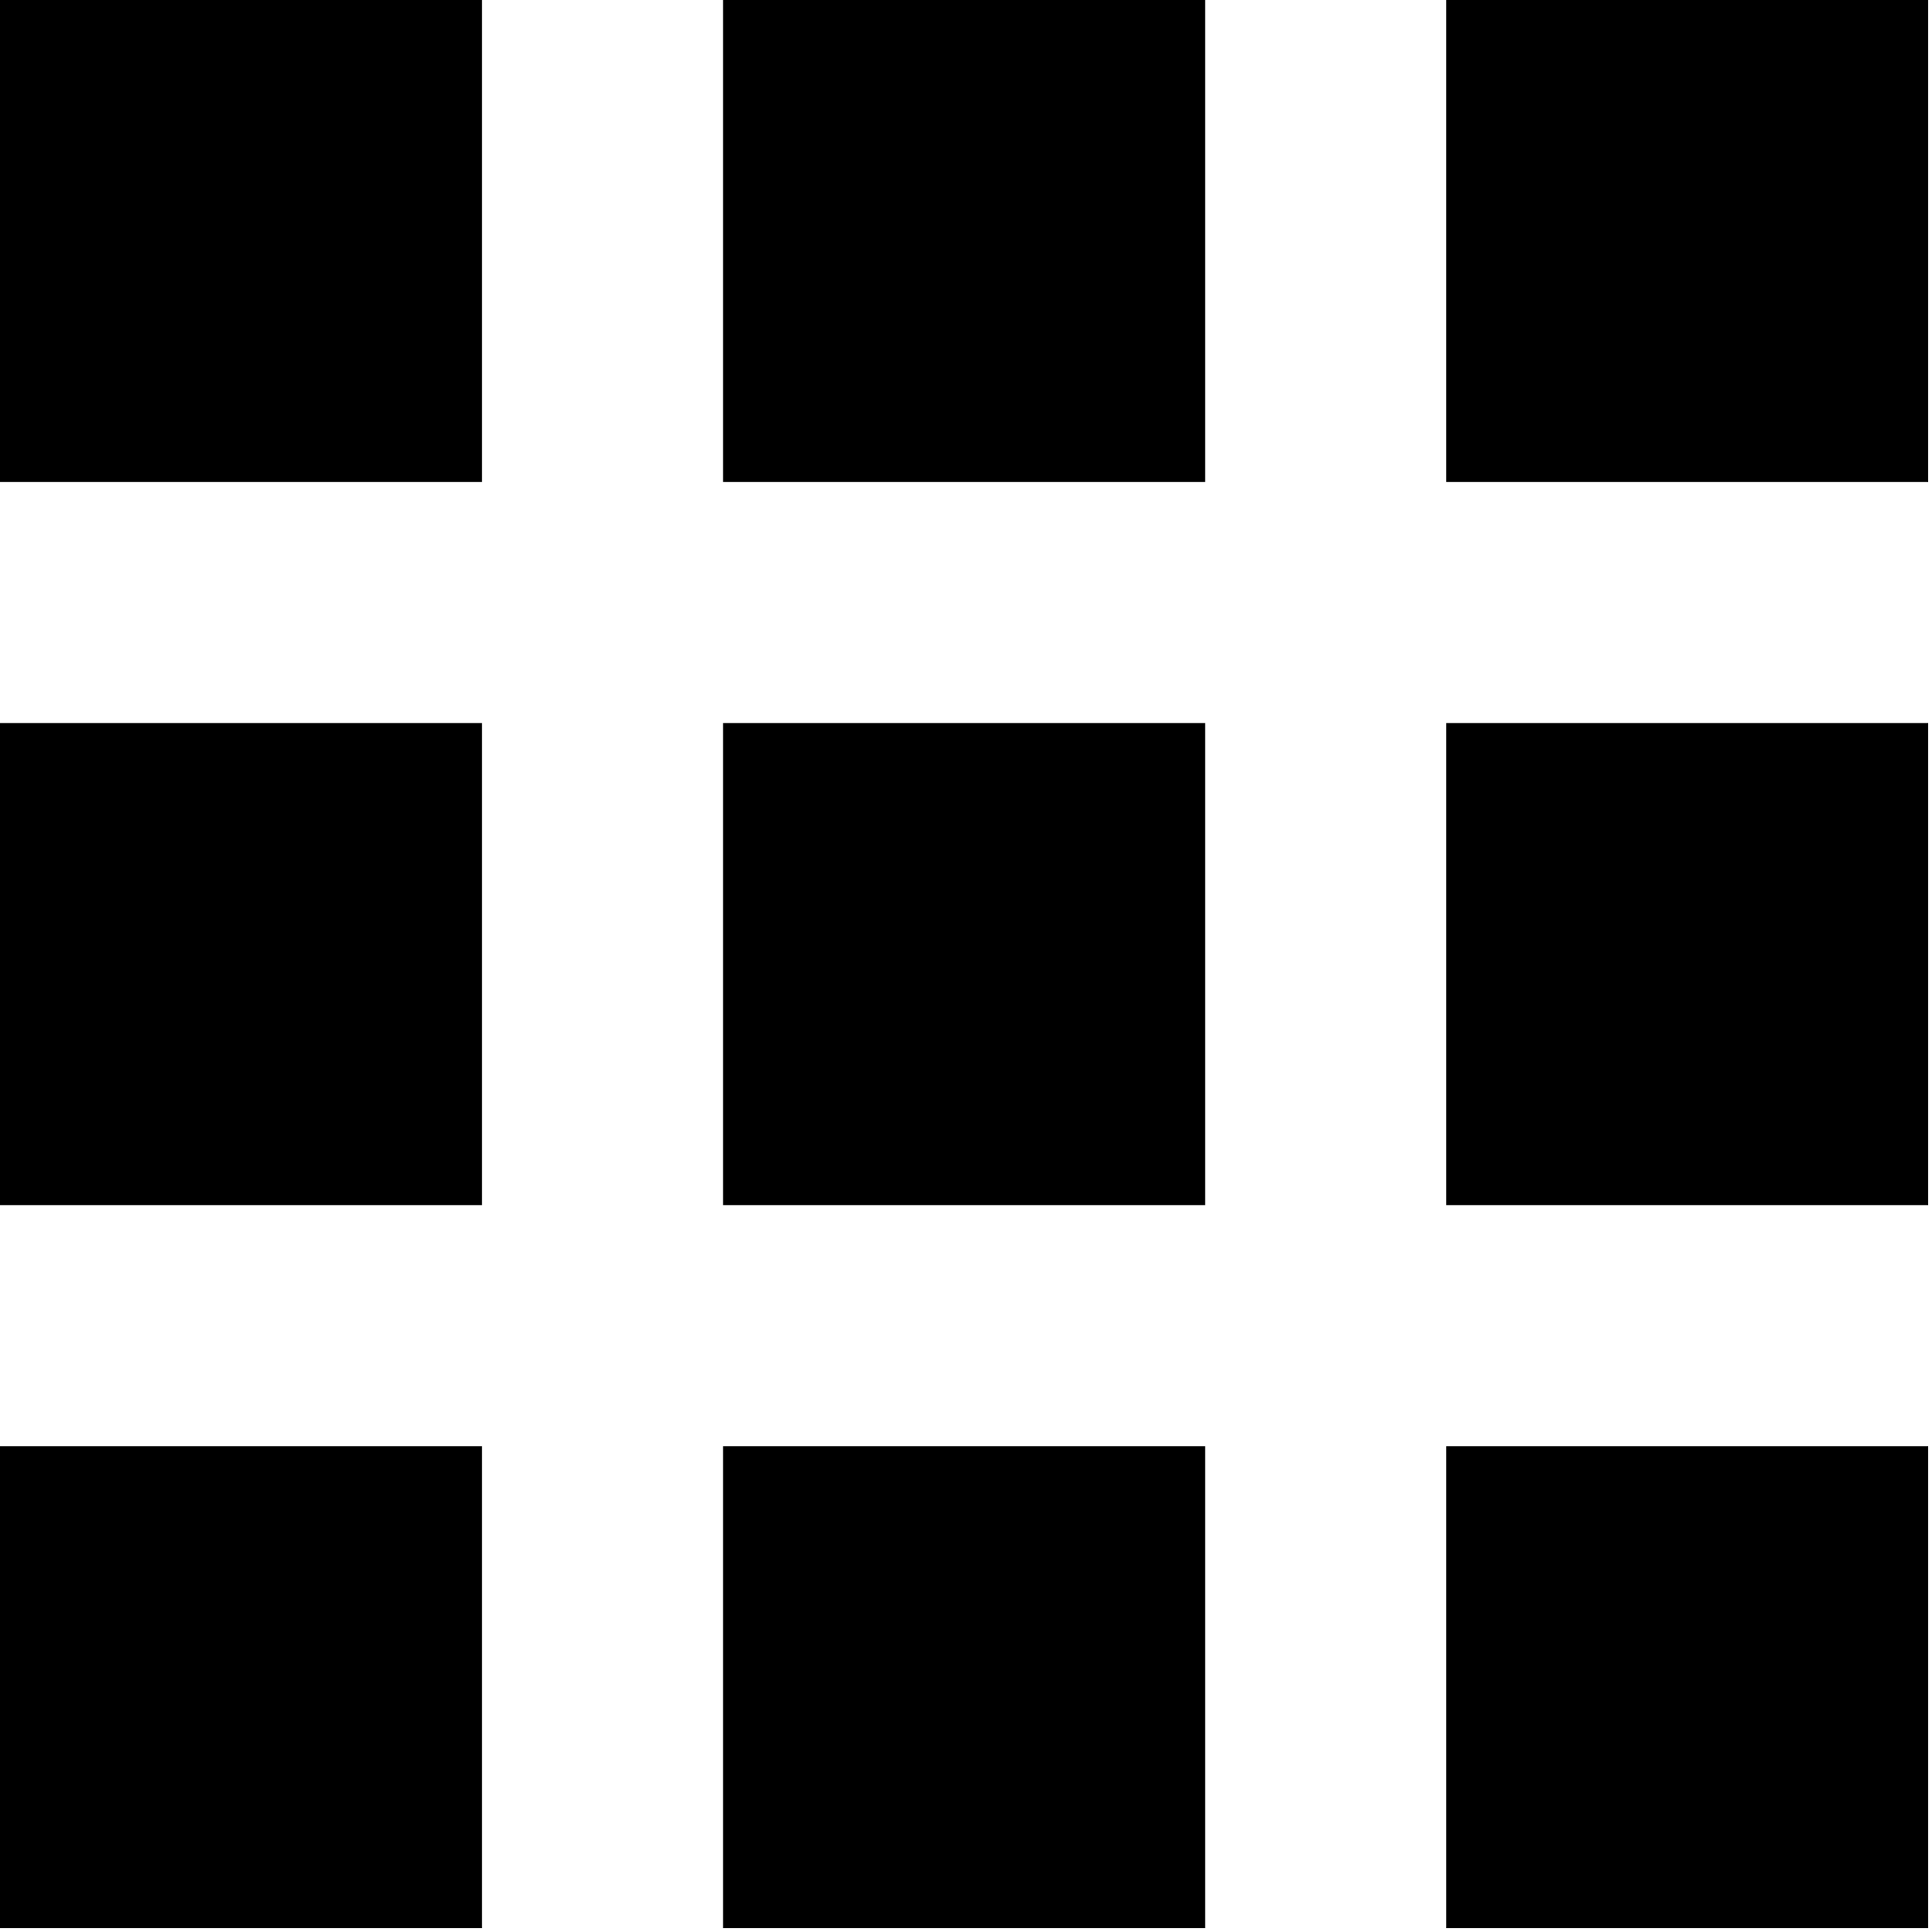 <svg xmlns="http://www.w3.org/2000/svg" width="30" height="30"><path d="M11.228 11.228h7.485v7.485h-7.485zM0 0h7.485v7.485H0zm11.228 22.456h7.485v7.485h-7.485zM0 11.228h7.485v7.485H0zm0 11.228h7.485v7.485H0zM22.456 0h7.485v7.485h-7.485zM11.228 0h7.485v7.485h-7.485zm11.228 11.228h7.485v7.485h-7.485zm0 11.228h7.485v7.485h-7.485z"/></svg>